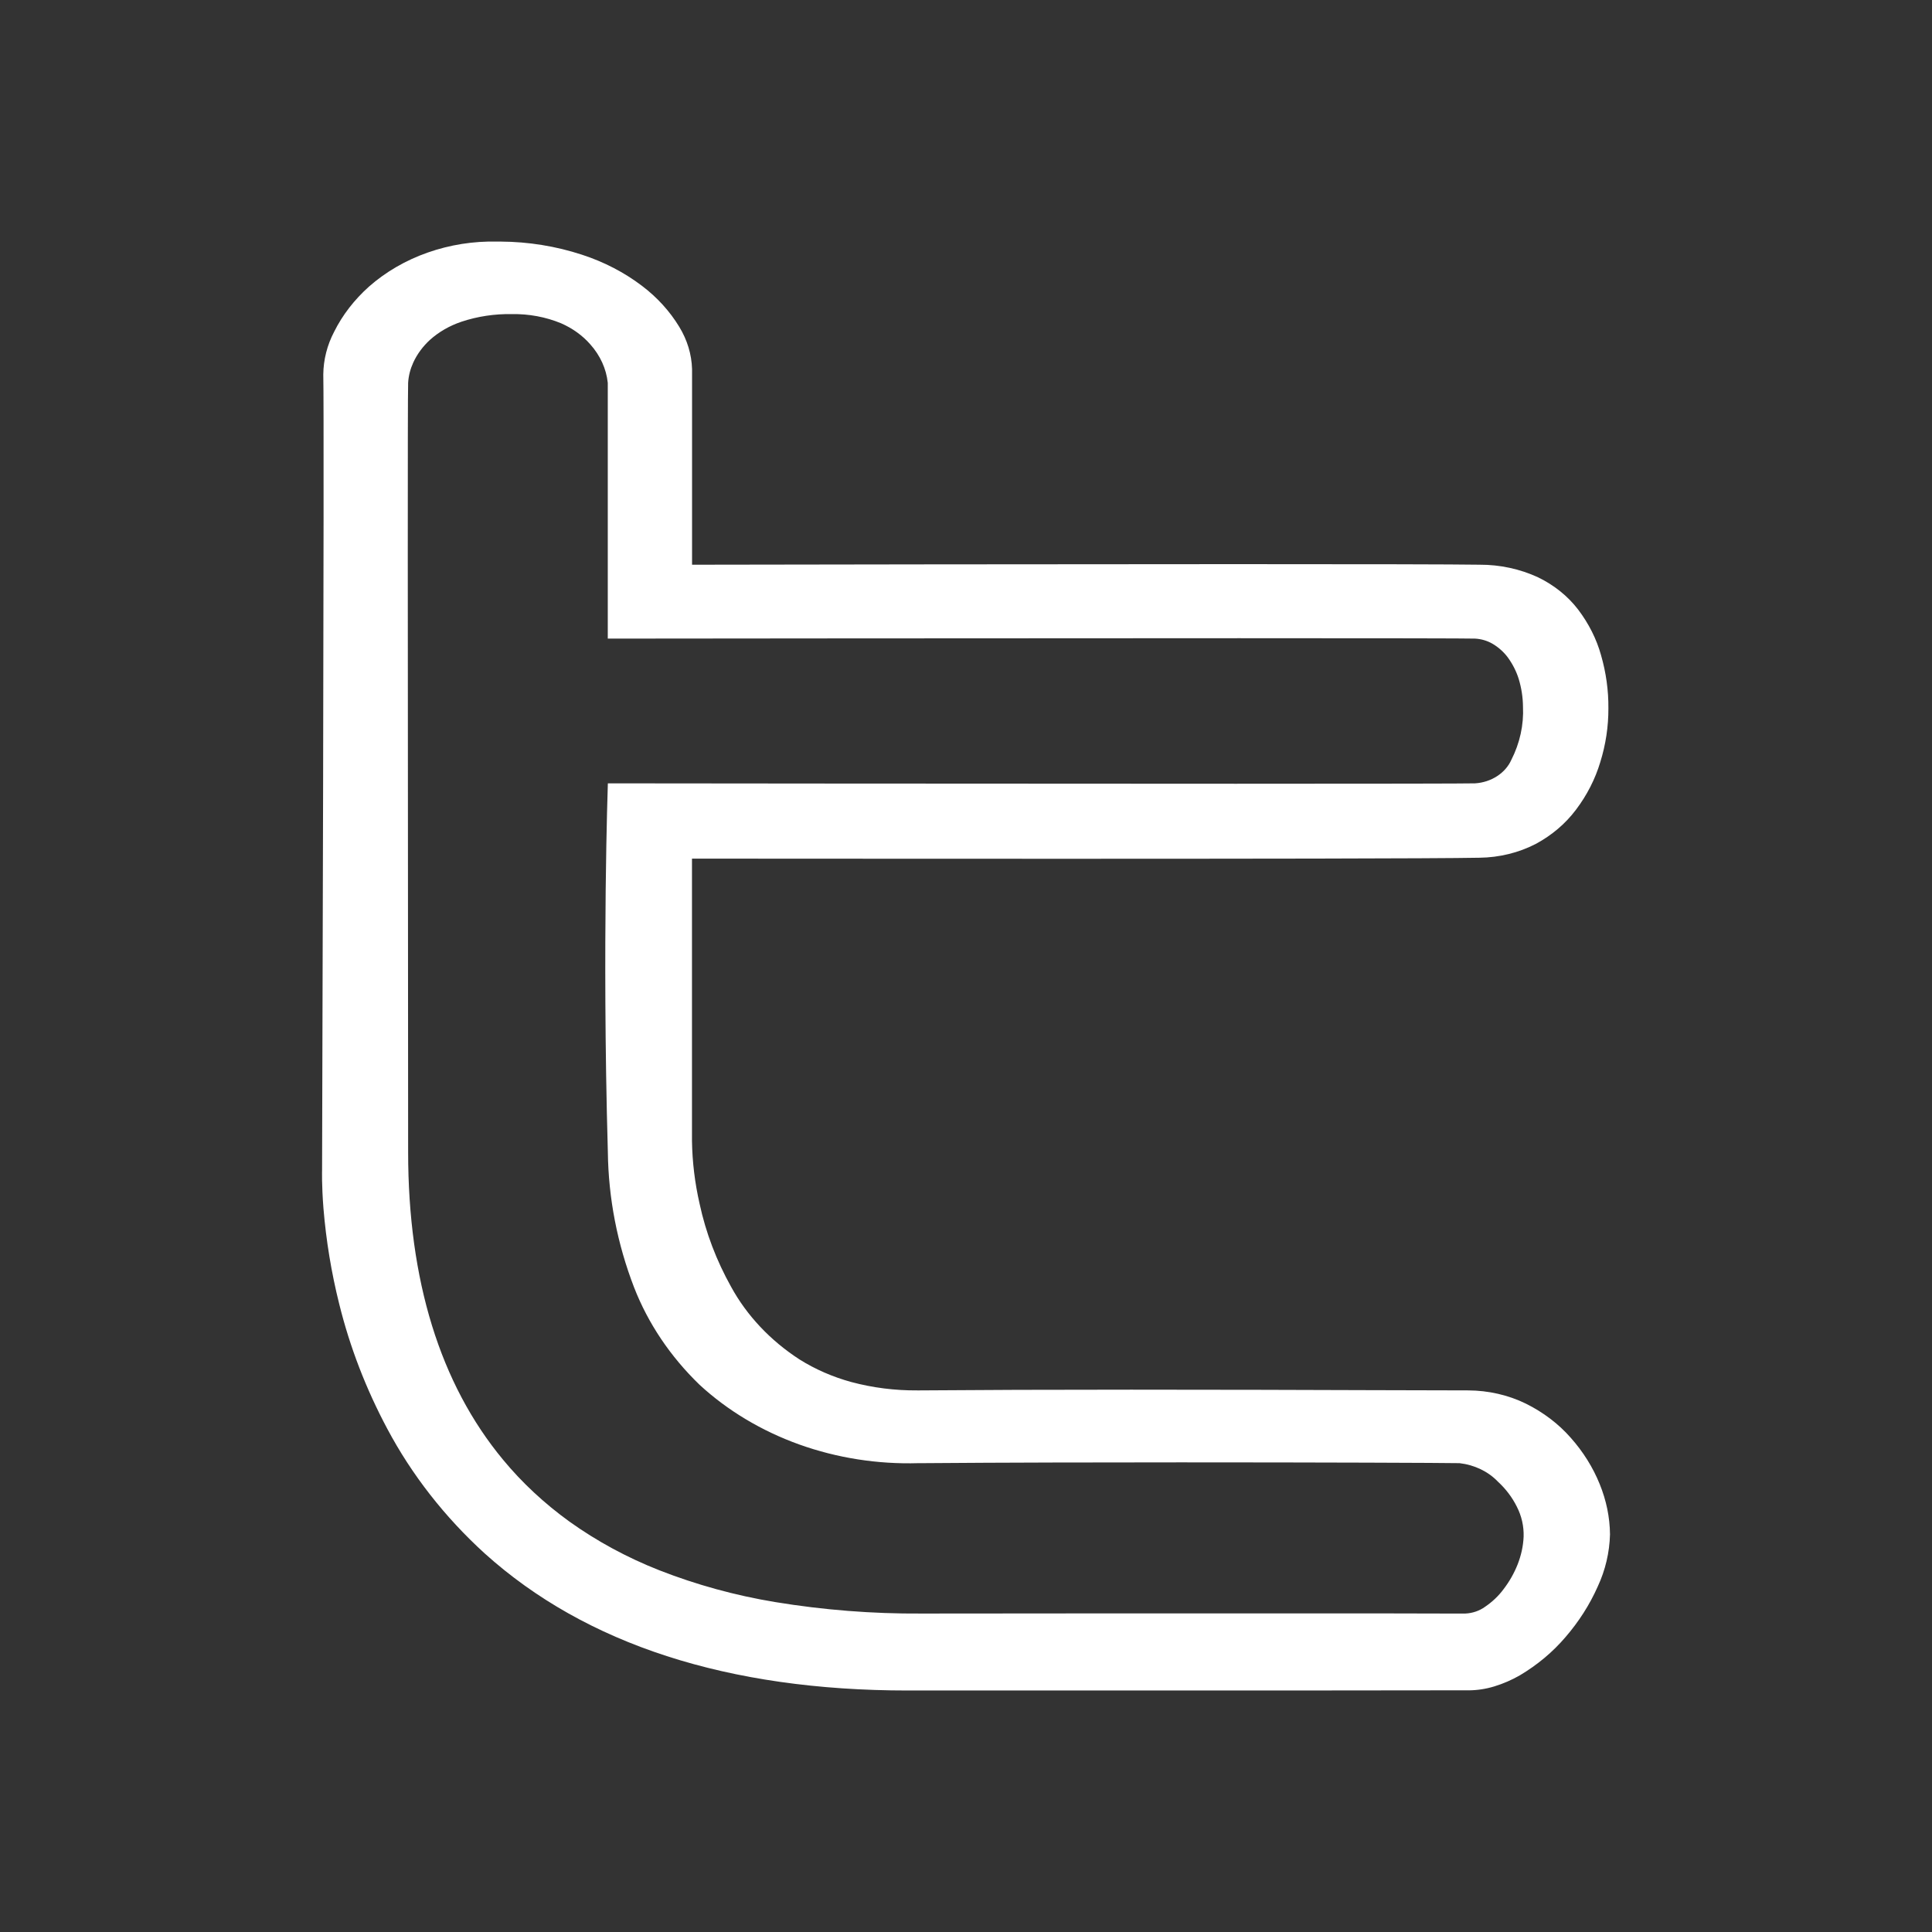 <svg width="24" height="24" viewBox="0 0 24 24" fill="none" xmlns="http://www.w3.org/2000/svg">
<rect x="0" y="0" width="24" height="24" fill="#333333" stroke="none"/>
<path d="M11.278 21C9.045 21 7.277 20.428 6.023 19.299C5.523 18.844 5.114 18.319 4.81 17.747C4.546 17.252 4.346 16.733 4.214 16.199C4.116 15.807 4.051 15.41 4.018 15.01C3.995 14.717 4.001 14.537 4.001 14.535C4.001 14.442 4.03 5.237 4.016 4.651C4.018 4.468 4.064 4.287 4.151 4.121C4.255 3.912 4.402 3.723 4.584 3.56C4.792 3.377 5.04 3.233 5.314 3.137C5.588 3.041 5.881 2.994 6.177 3.001H6.219C6.564 3.003 6.906 3.058 7.229 3.164C7.503 3.253 7.755 3.384 7.975 3.551C8.164 3.694 8.321 3.867 8.438 4.06C8.537 4.222 8.592 4.402 8.597 4.586C8.597 5.232 8.597 6.942 8.597 7.015H8.681C9.894 7.013 12.969 7.008 15.34 7.008C17.023 7.008 18.046 7.01 18.379 7.015C18.633 7.014 18.883 7.068 19.107 7.172C19.307 7.269 19.477 7.406 19.604 7.572C19.736 7.746 19.833 7.938 19.889 8.14C19.951 8.355 19.982 8.577 19.98 8.799C19.981 9.025 19.947 9.25 19.879 9.468C19.816 9.678 19.714 9.878 19.577 10.059C19.448 10.231 19.278 10.376 19.077 10.484C18.866 10.593 18.625 10.652 18.38 10.655C17.84 10.666 15.26 10.668 13.188 10.668C10.887 10.668 8.688 10.666 8.596 10.666C8.596 10.678 8.596 13.458 8.596 14.172C8.6 14.435 8.632 14.697 8.691 14.955C8.768 15.313 8.9 15.66 9.083 15.987C9.278 16.343 9.569 16.652 9.931 16.887C10.127 17.01 10.345 17.105 10.575 17.168C10.84 17.239 11.116 17.274 11.393 17.272H11.426C12.162 17.266 13.021 17.263 14.053 17.263C15.151 17.263 16.197 17.266 17.038 17.269H17.041C17.561 17.271 17.97 17.272 18.238 17.272C18.489 17.273 18.735 17.329 18.954 17.436C19.17 17.543 19.36 17.687 19.511 17.859C19.666 18.033 19.788 18.228 19.872 18.436C19.954 18.637 19.998 18.848 20 19.061C19.994 19.284 19.943 19.504 19.847 19.71C19.747 19.935 19.612 20.146 19.446 20.338C19.289 20.522 19.098 20.682 18.881 20.811C18.782 20.868 18.675 20.915 18.563 20.949C18.459 20.981 18.349 20.998 18.238 20.998H17.833C17.526 20.999 16.884 21 11.278 21ZM15.521 20.042C16.964 20.042 17.639 20.042 17.963 20.044H18.203C18.293 20.04 18.379 20.01 18.448 19.96C18.538 19.899 18.616 19.825 18.678 19.741C18.751 19.646 18.809 19.543 18.852 19.435C18.896 19.323 18.922 19.207 18.927 19.089C18.931 18.96 18.902 18.832 18.842 18.715C18.785 18.601 18.706 18.496 18.608 18.406C18.488 18.28 18.318 18.198 18.132 18.176C17.937 18.172 16.395 18.166 14.664 18.166C13.744 18.166 12.442 18.168 11.457 18.176H11.409C10.903 18.191 10.398 18.112 9.929 17.944C9.461 17.776 9.038 17.523 8.69 17.202C8.327 16.851 8.051 16.44 7.877 15.993C7.668 15.451 7.558 14.884 7.551 14.312C7.513 12.983 7.516 11.808 7.524 11.057C7.533 10.243 7.551 9.737 7.551 9.731C7.577 9.731 12.168 9.736 15.353 9.736C17.206 9.736 18.205 9.734 18.323 9.731C18.422 9.725 18.517 9.694 18.597 9.642C18.676 9.591 18.738 9.521 18.774 9.44C18.88 9.232 18.93 9.005 18.919 8.778C18.918 8.662 18.9 8.546 18.866 8.434C18.837 8.341 18.792 8.252 18.733 8.17C18.684 8.103 18.619 8.044 18.544 7.999C18.478 7.96 18.402 7.937 18.323 7.933C18.232 7.93 17.248 7.928 15.394 7.928C12.298 7.928 7.745 7.933 7.552 7.933H7.55C7.55 7.92 7.55 7.359 7.55 6.711C7.55 5.83 7.55 4.832 7.55 4.756C7.532 4.582 7.456 4.416 7.333 4.278C7.237 4.168 7.112 4.078 6.97 4.016C6.779 3.937 6.569 3.898 6.358 3.902C6.145 3.898 5.933 3.93 5.734 3.996C5.585 4.046 5.451 4.123 5.34 4.223C5.252 4.304 5.182 4.399 5.134 4.503C5.097 4.584 5.075 4.669 5.07 4.756C5.063 4.95 5.066 8.197 5.068 11.062C5.068 12.327 5.07 13.522 5.07 14.312C5.07 15.904 5.467 17.19 6.249 18.133C6.485 18.419 6.763 18.677 7.074 18.902C7.414 19.145 7.788 19.348 8.189 19.506C8.651 19.687 9.135 19.82 9.633 19.902C10.23 20 10.837 20.048 11.445 20.044H11.459C13.042 20.042 14.409 20.042 15.521 20.042Z" fill="white"/>
</svg>
